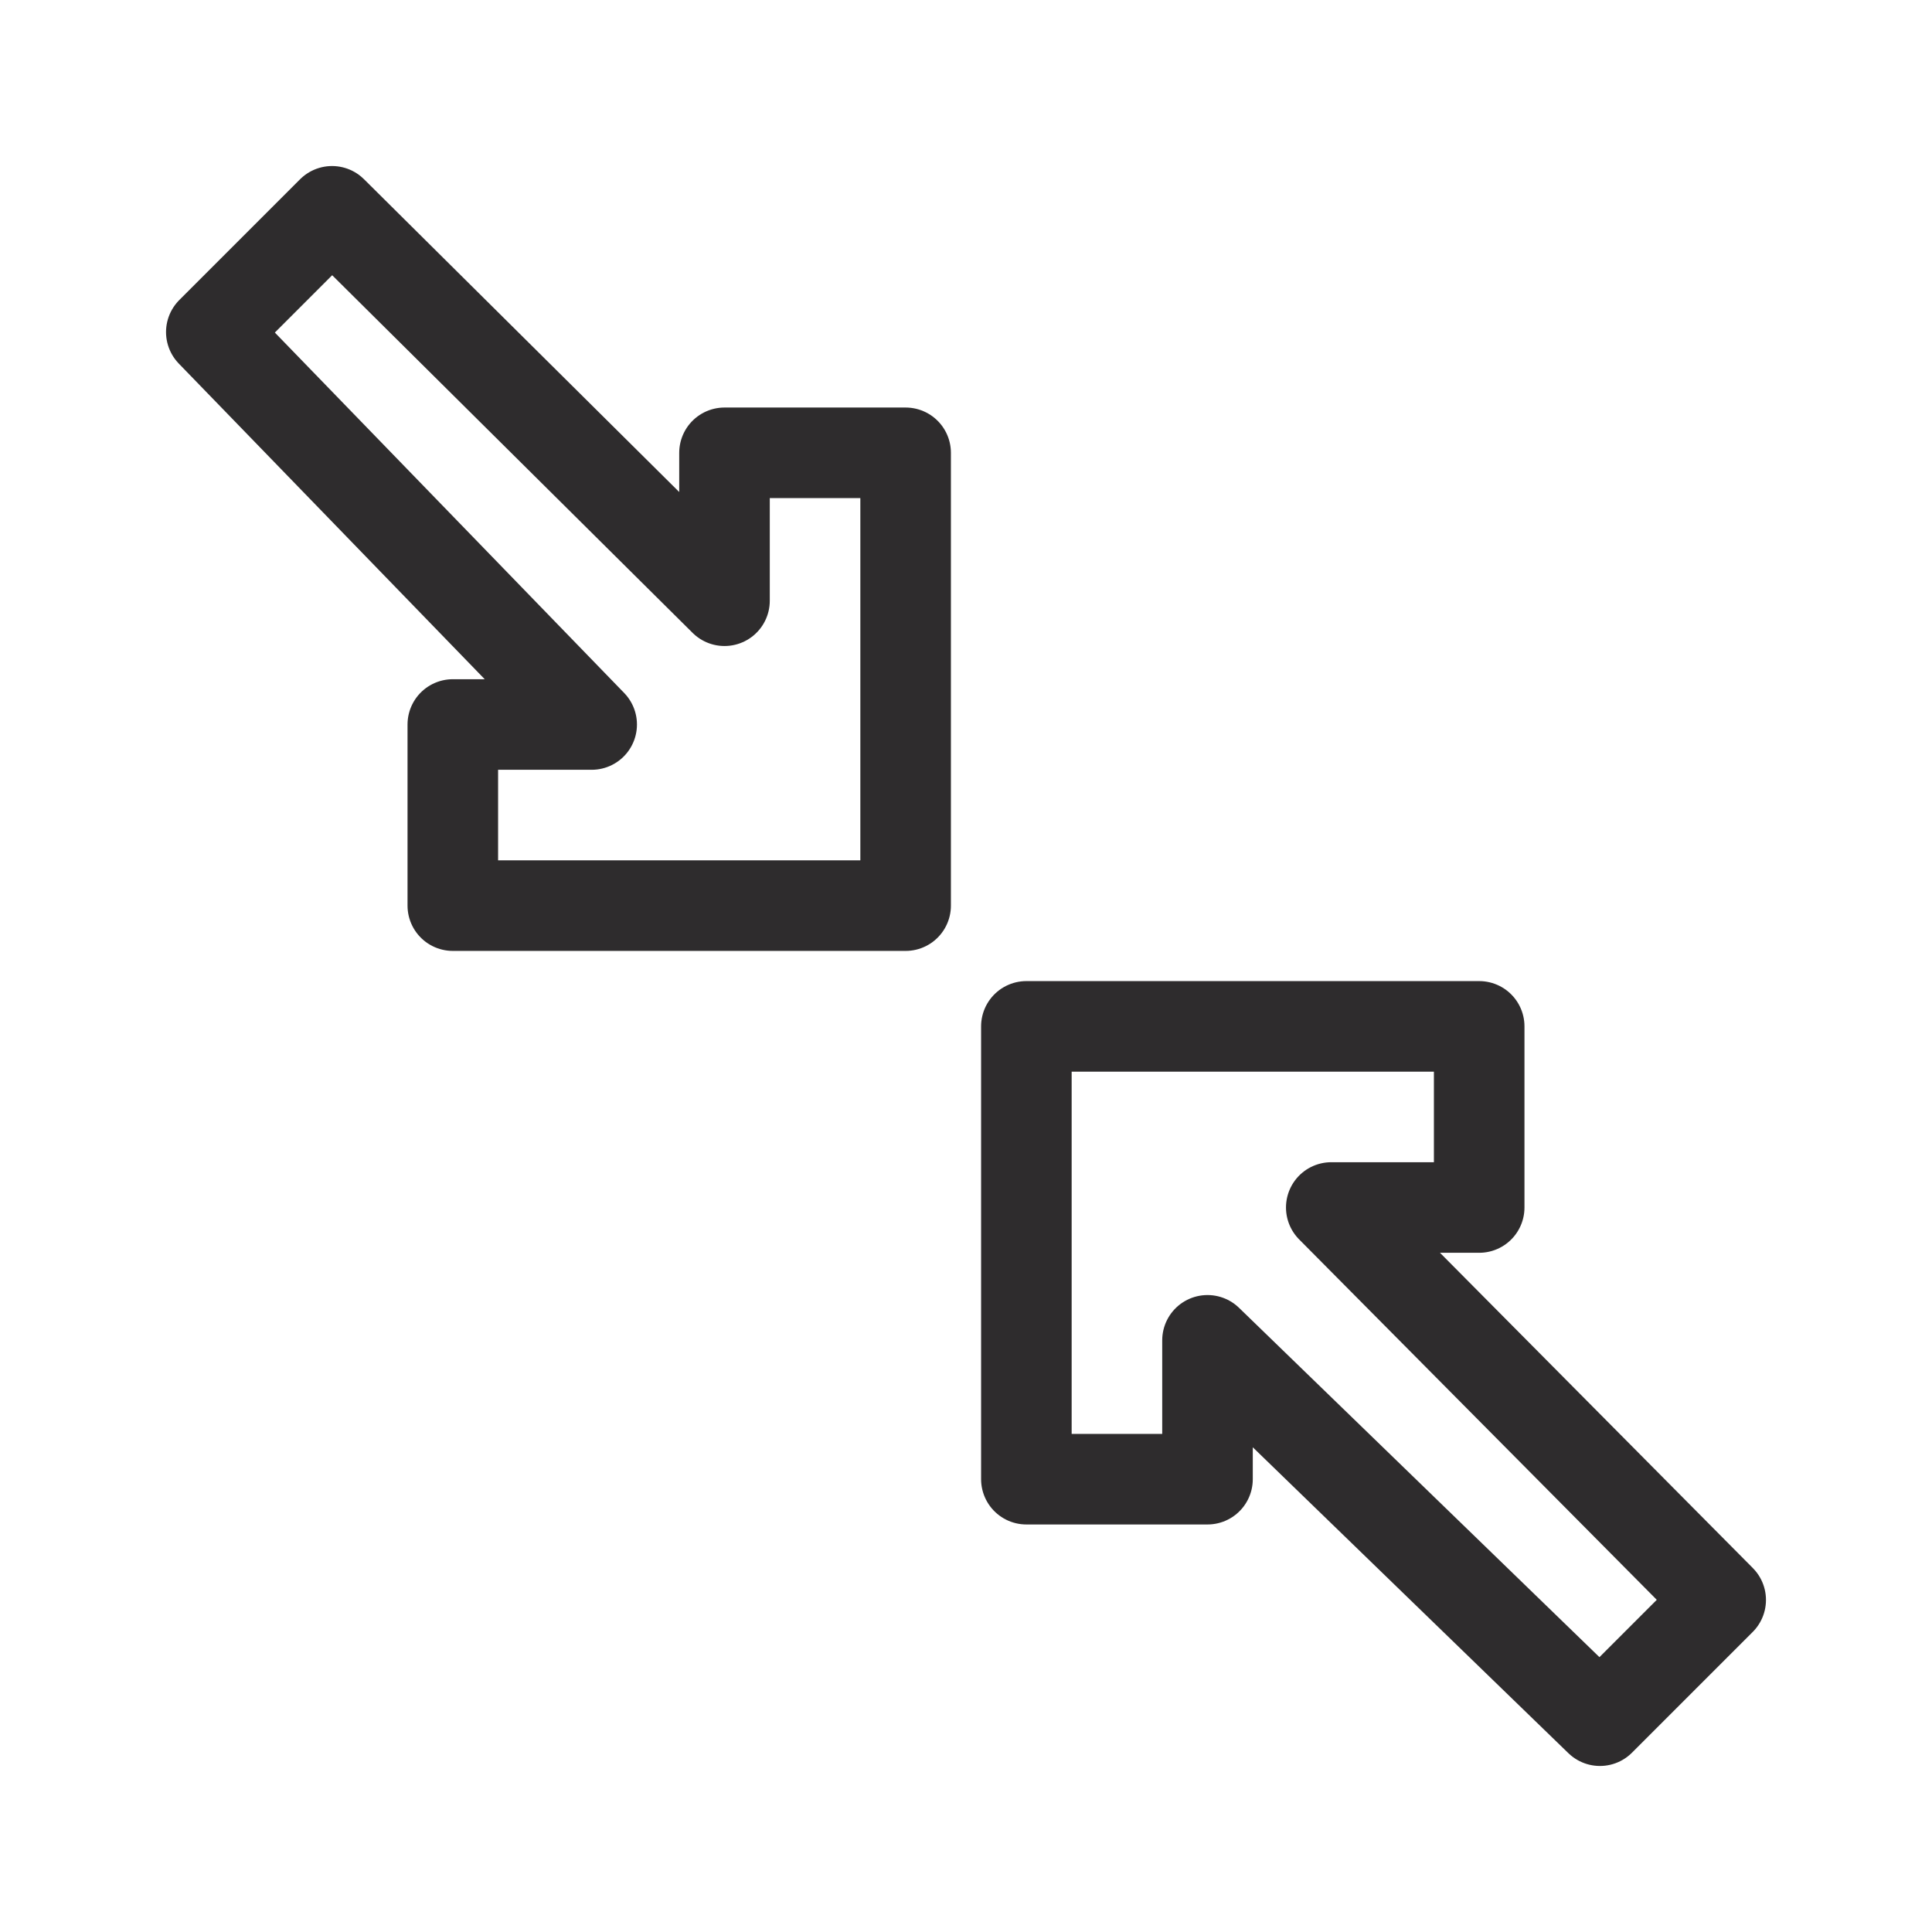 <svg viewBox="0 0 64 64" xmlns="http://www.w3.org/2000/svg"><g style="stroke-width:3;stroke-miterlimit:10;stroke-linecap:round;stroke:#2e2c2d;fill:none;stroke-linejoin:round"><path d="m7 11 4-4 13 12.9v-4.9h6v15h-15v-6h4.6z"/><path d="m49 40h-4.9l12.9 13-4 4-13-12.6v4.6h-6v-15h15z"/></g></svg>